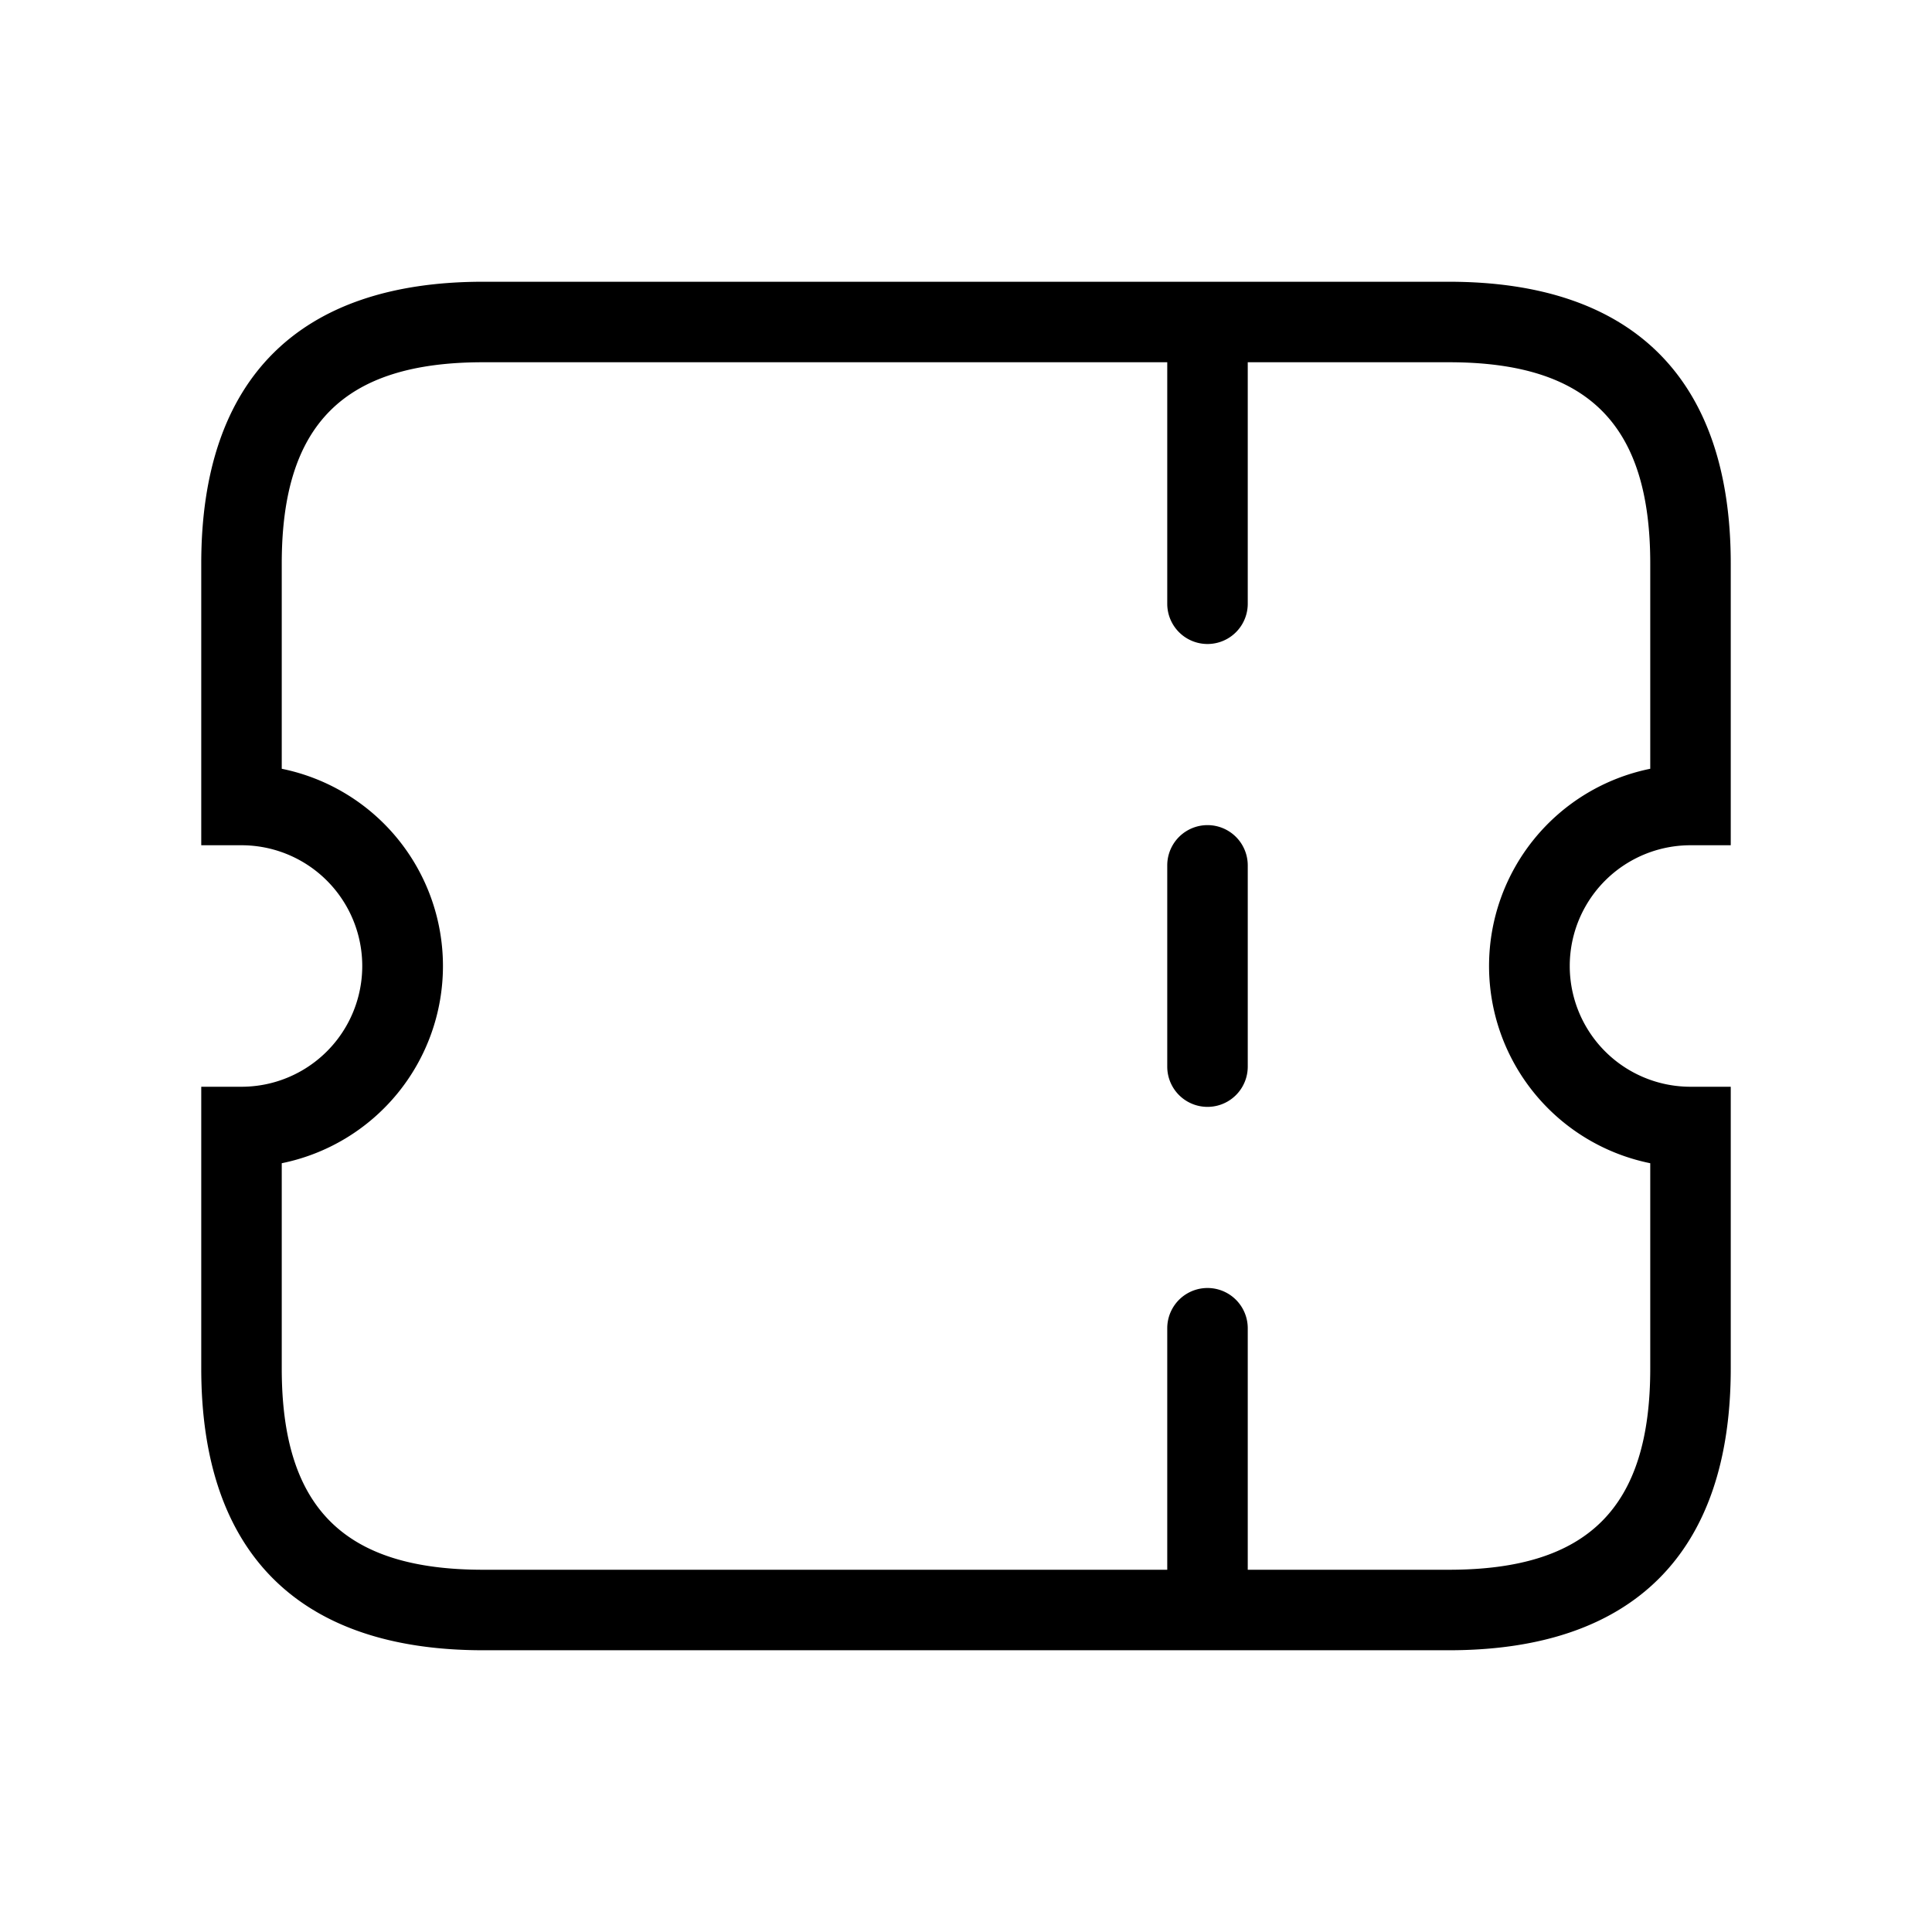 <svg xmlns="http://www.w3.org/2000/svg" width="24" height="24" viewBox="0 0 24 24">
    <path d="M21,10.5h.5V7c0-2.29-1.21-3.5-3.5-3.5H6C3.71,3.5,2.5,4.71,2.5,7v3.5H3a1.5,1.5,0,0,1,0,3H2.5V17c0,2.29,1.21,3.5,3.5,3.5H18c2.29,0,3.5-1.21,3.5-3.5V13.5H21a1.5,1.5,0,0,1,0-3Zm-.5,3.95V17c0,1.729-.771,2.5-2.5,2.5H15.5v-3a.5.5,0,0,0-1,0v3H6c-1.729,0-2.5-.771-2.5-2.5V14.45a2.5,2.5,0,0,0,0-4.9V7c0-1.729.771-2.5,2.5-2.5h8.5v3a.5.5,0,0,0,1,0v-3H18c1.729,0,2.5.771,2.5,2.5V9.55a2.5,2.5,0,0,0,0,4.9Zm-5-3.7v2.5a.5.5,0,0,1-1,0v-2.5a.5.5,0,0,1,1,0Z"/>
</svg>